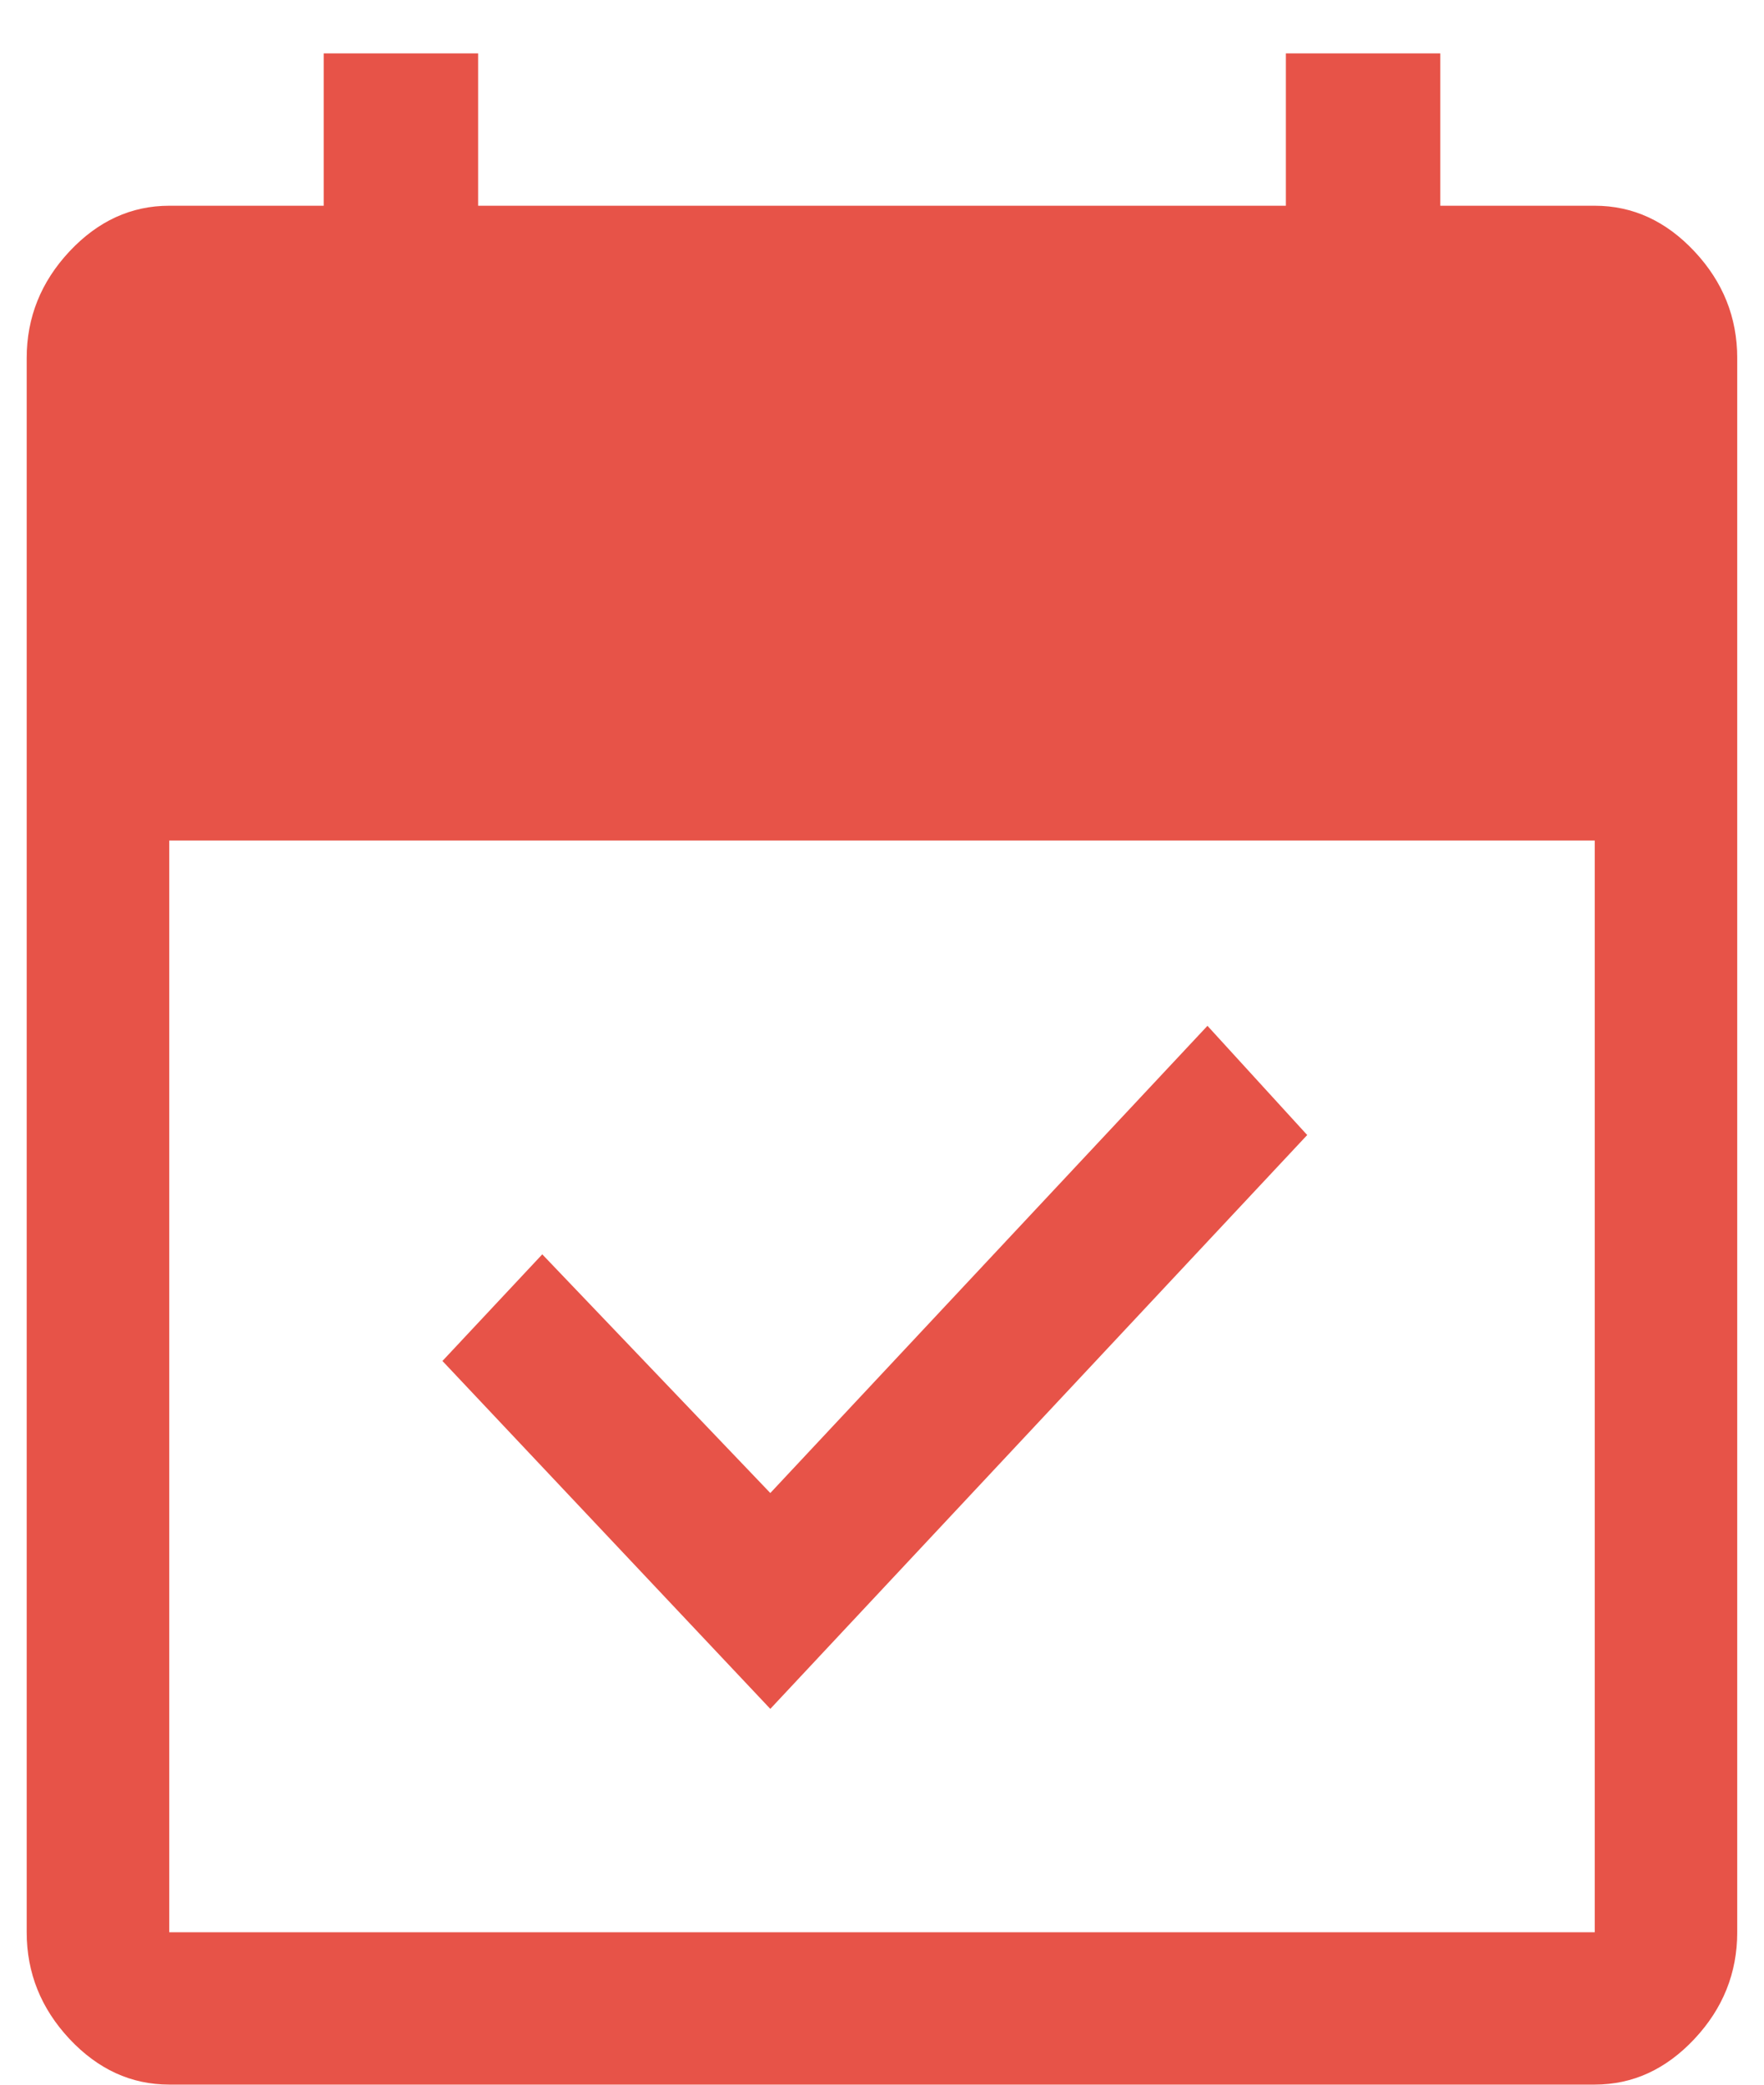 <svg width="22" height="26" viewBox="0 0 22 26" fill="none" xmlns="http://www.w3.org/2000/svg">
<path d="M9.607 21.313L5.518 16.974L6.763 15.644L9.607 18.621L15.059 12.794L16.303 14.156L9.607 21.313ZM2.111 25.999C1.637 25.999 1.222 25.809 0.866 25.429C0.511 25.049 0.333 24.606 0.333 24.099V4.466C0.333 3.959 0.511 3.516 0.866 3.136C1.222 2.756 1.637 2.566 2.111 2.566H4.037V0.666H5.963V2.566H16.037V0.666H17.963V2.566H19.889C20.363 2.566 20.777 2.756 21.133 3.136C21.489 3.516 21.666 3.959 21.666 4.466V24.099C21.666 24.606 21.489 25.049 21.133 25.429C20.777 25.809 20.363 25.999 19.889 25.999H2.111ZM2.111 24.099H19.889V10.483H2.111V24.099Z" fill="#e75348"/>
</svg>
